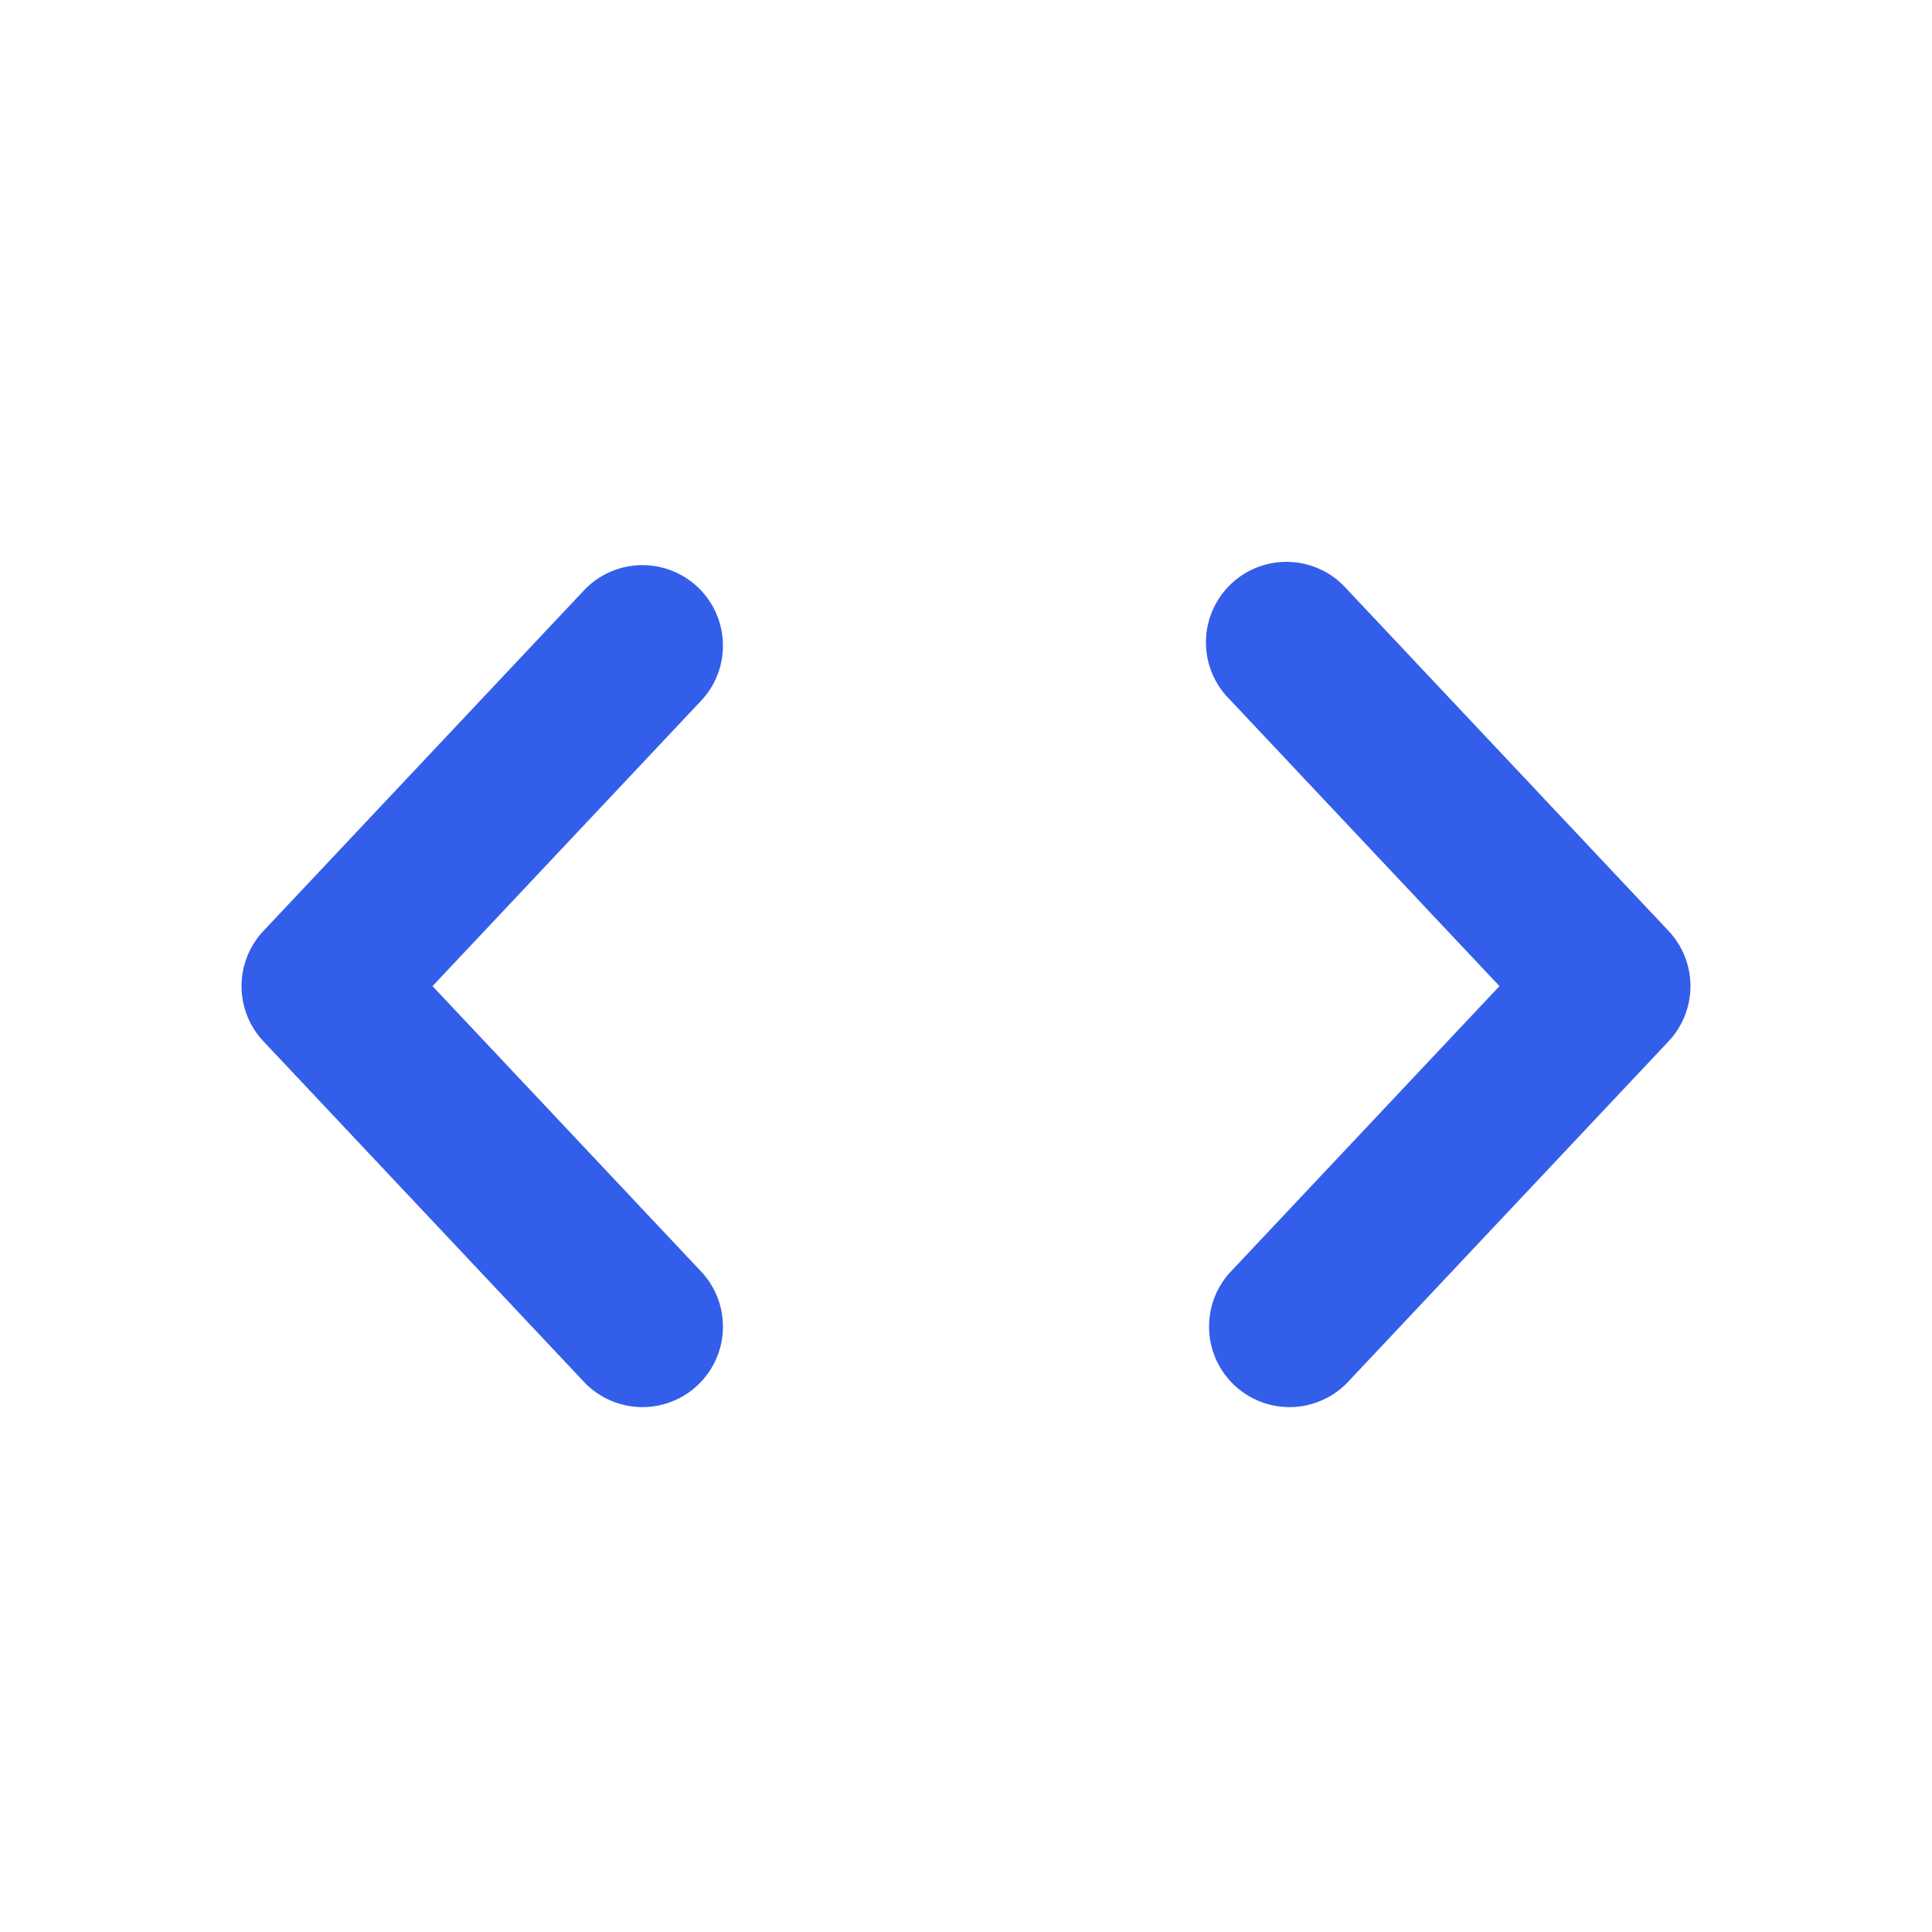 <svg width="24" height="24" xmlns="http://www.w3.org/2000/svg"><g fill="none" fill-rule="evenodd"><path d="M0 0h24v24H0z"/><path d="M15.272 8.685a1 1 0 111.456-1.37l4 4.25a1 1 0 010 1.37l-4 4.25a1 1 0 01-1.456-1.37l3.355-3.565-3.355-3.565zm-6.544 0L5.373 12.25l3.355 3.565a1 1 0 01-1.456 1.37l-4-4.25a1 1 0 010-1.37l4-4.25a1 1 0 011.456 1.37z" fill="#335EEA"/></g></svg>